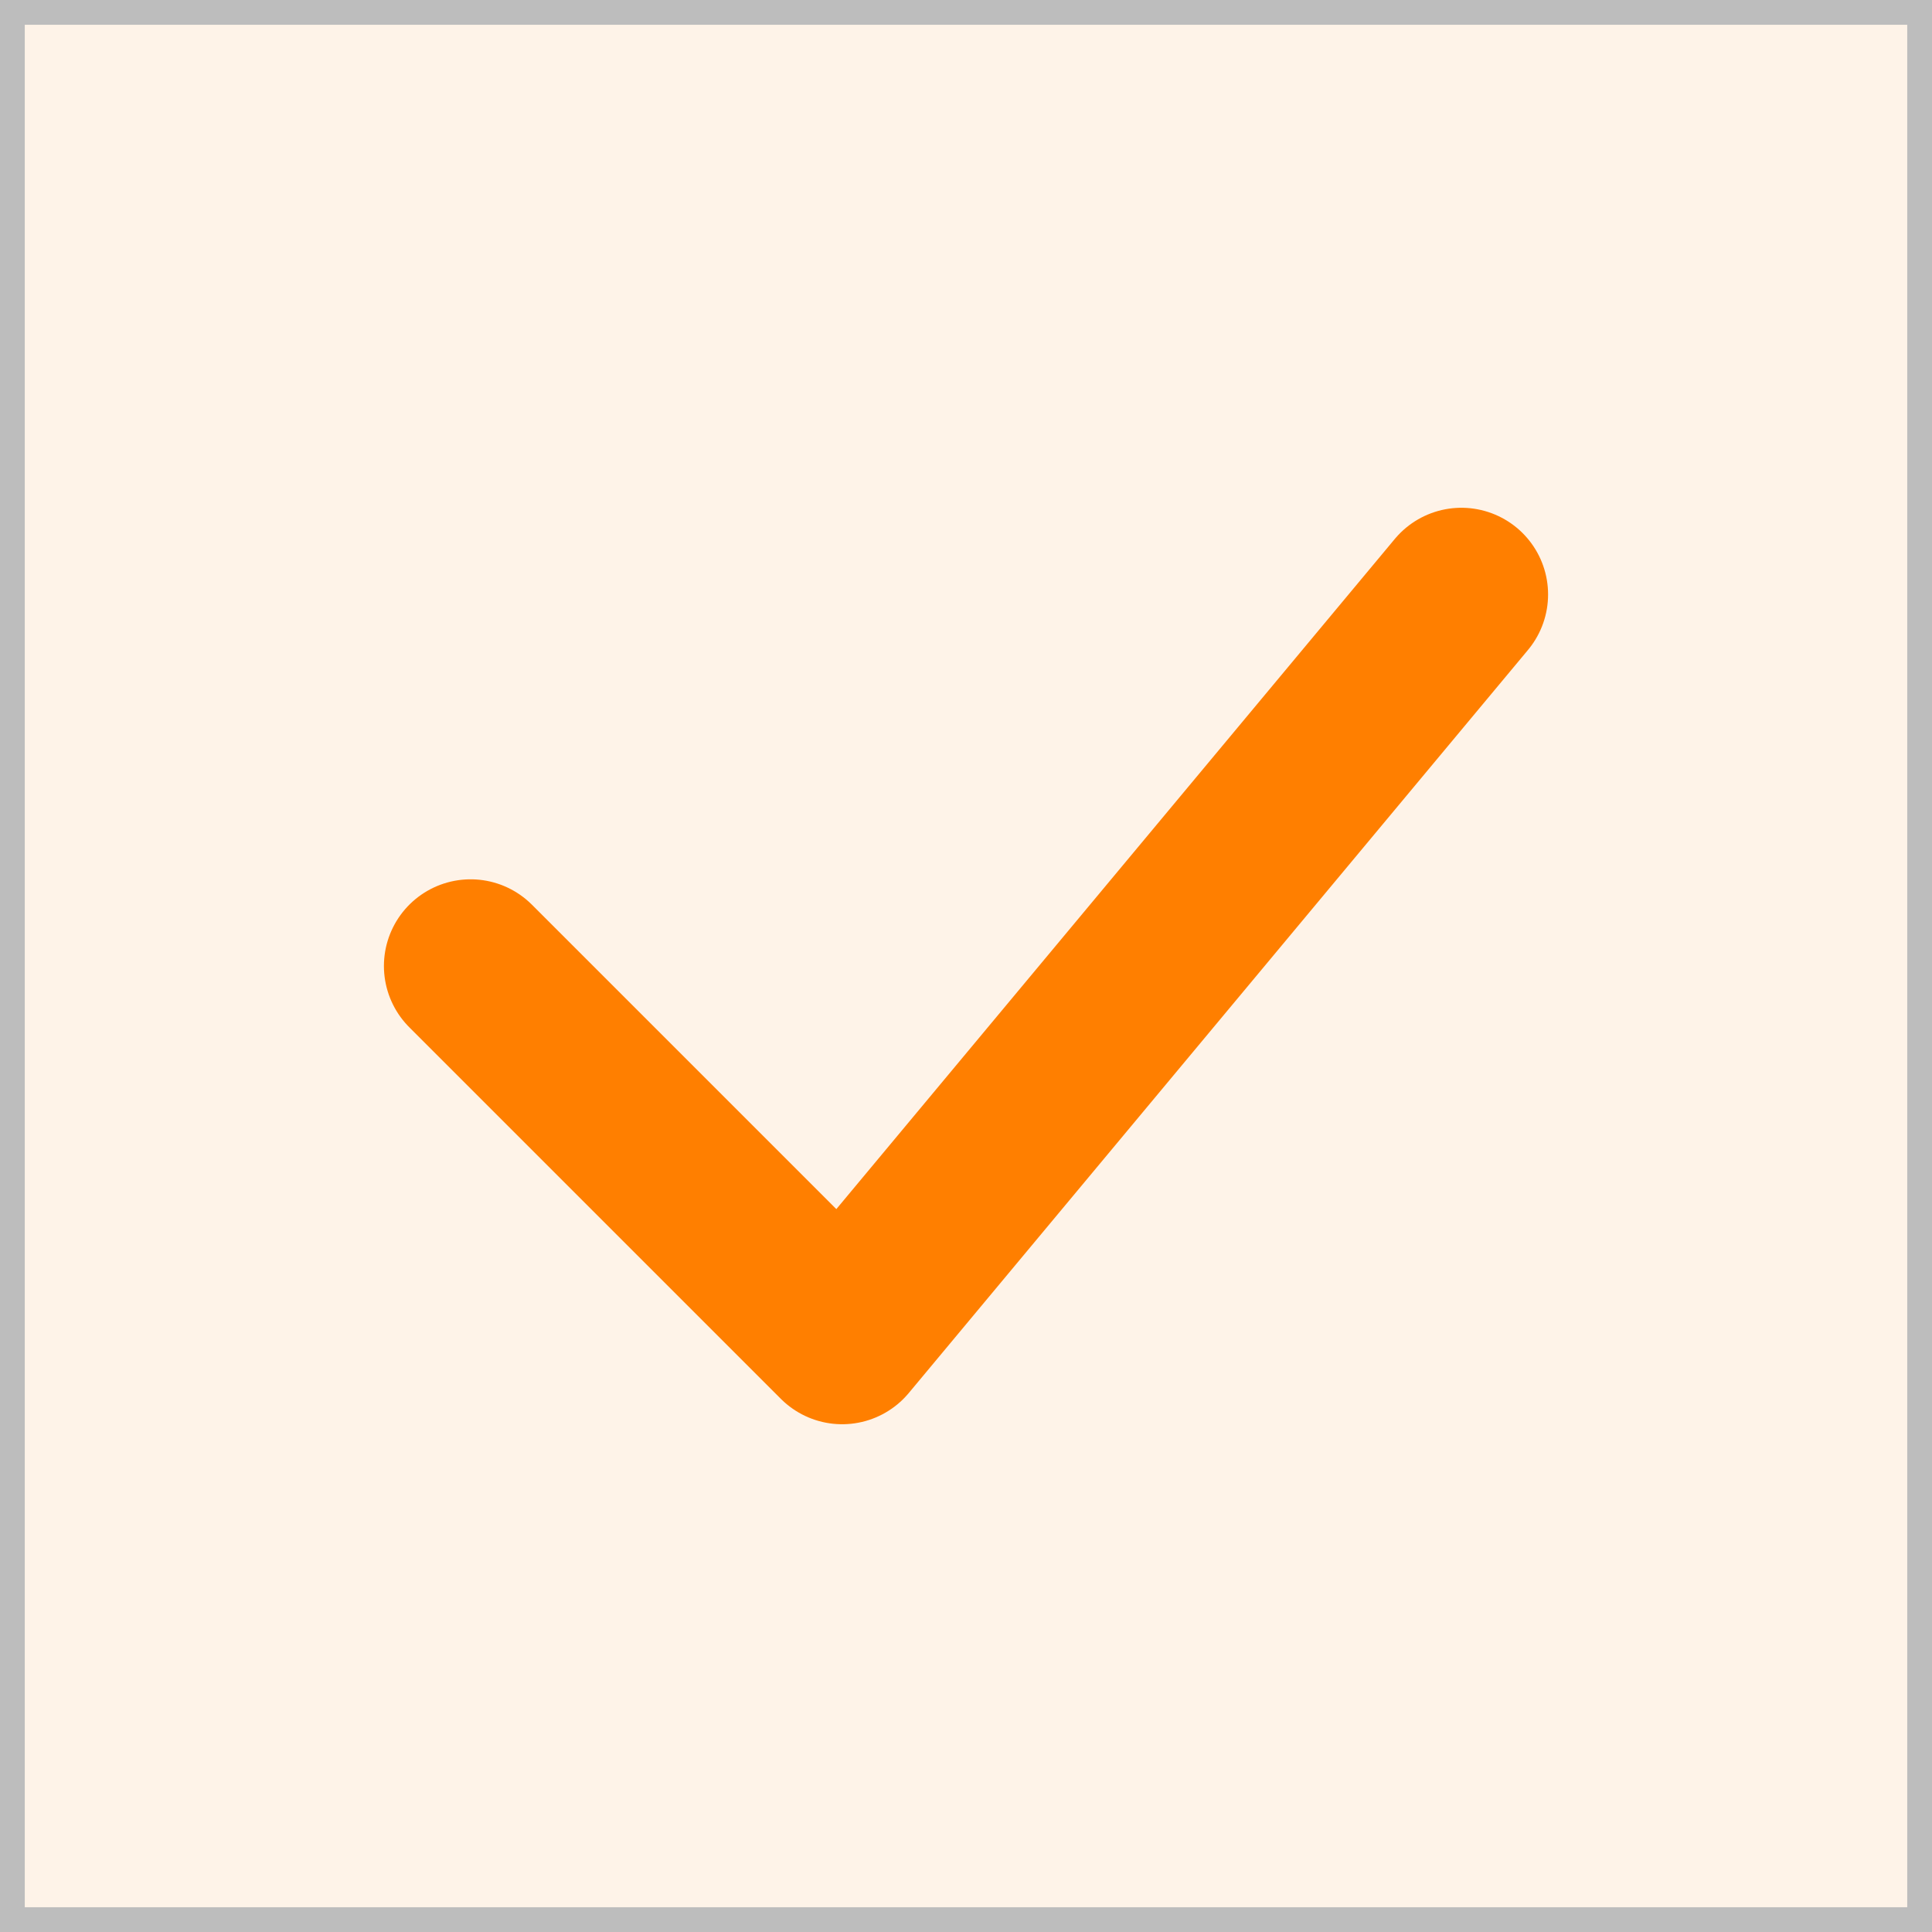 <svg width="78" height="78" viewBox="0 0 78 78" fill="none" xmlns="http://www.w3.org/2000/svg">
<rect x="0" y="0" width="78" height="78" fill="#333333" stroke="none"/>
<rect x="0.5" y="0.5" width="77" height="77" fill="#FEF3E8" stroke="#BDBDBD"/>
<path d="M19 39L34 54L59 24" stroke="#FF7F00" stroke-width="7" stroke-linecap="round" stroke-linejoin="round"/>
</svg>
